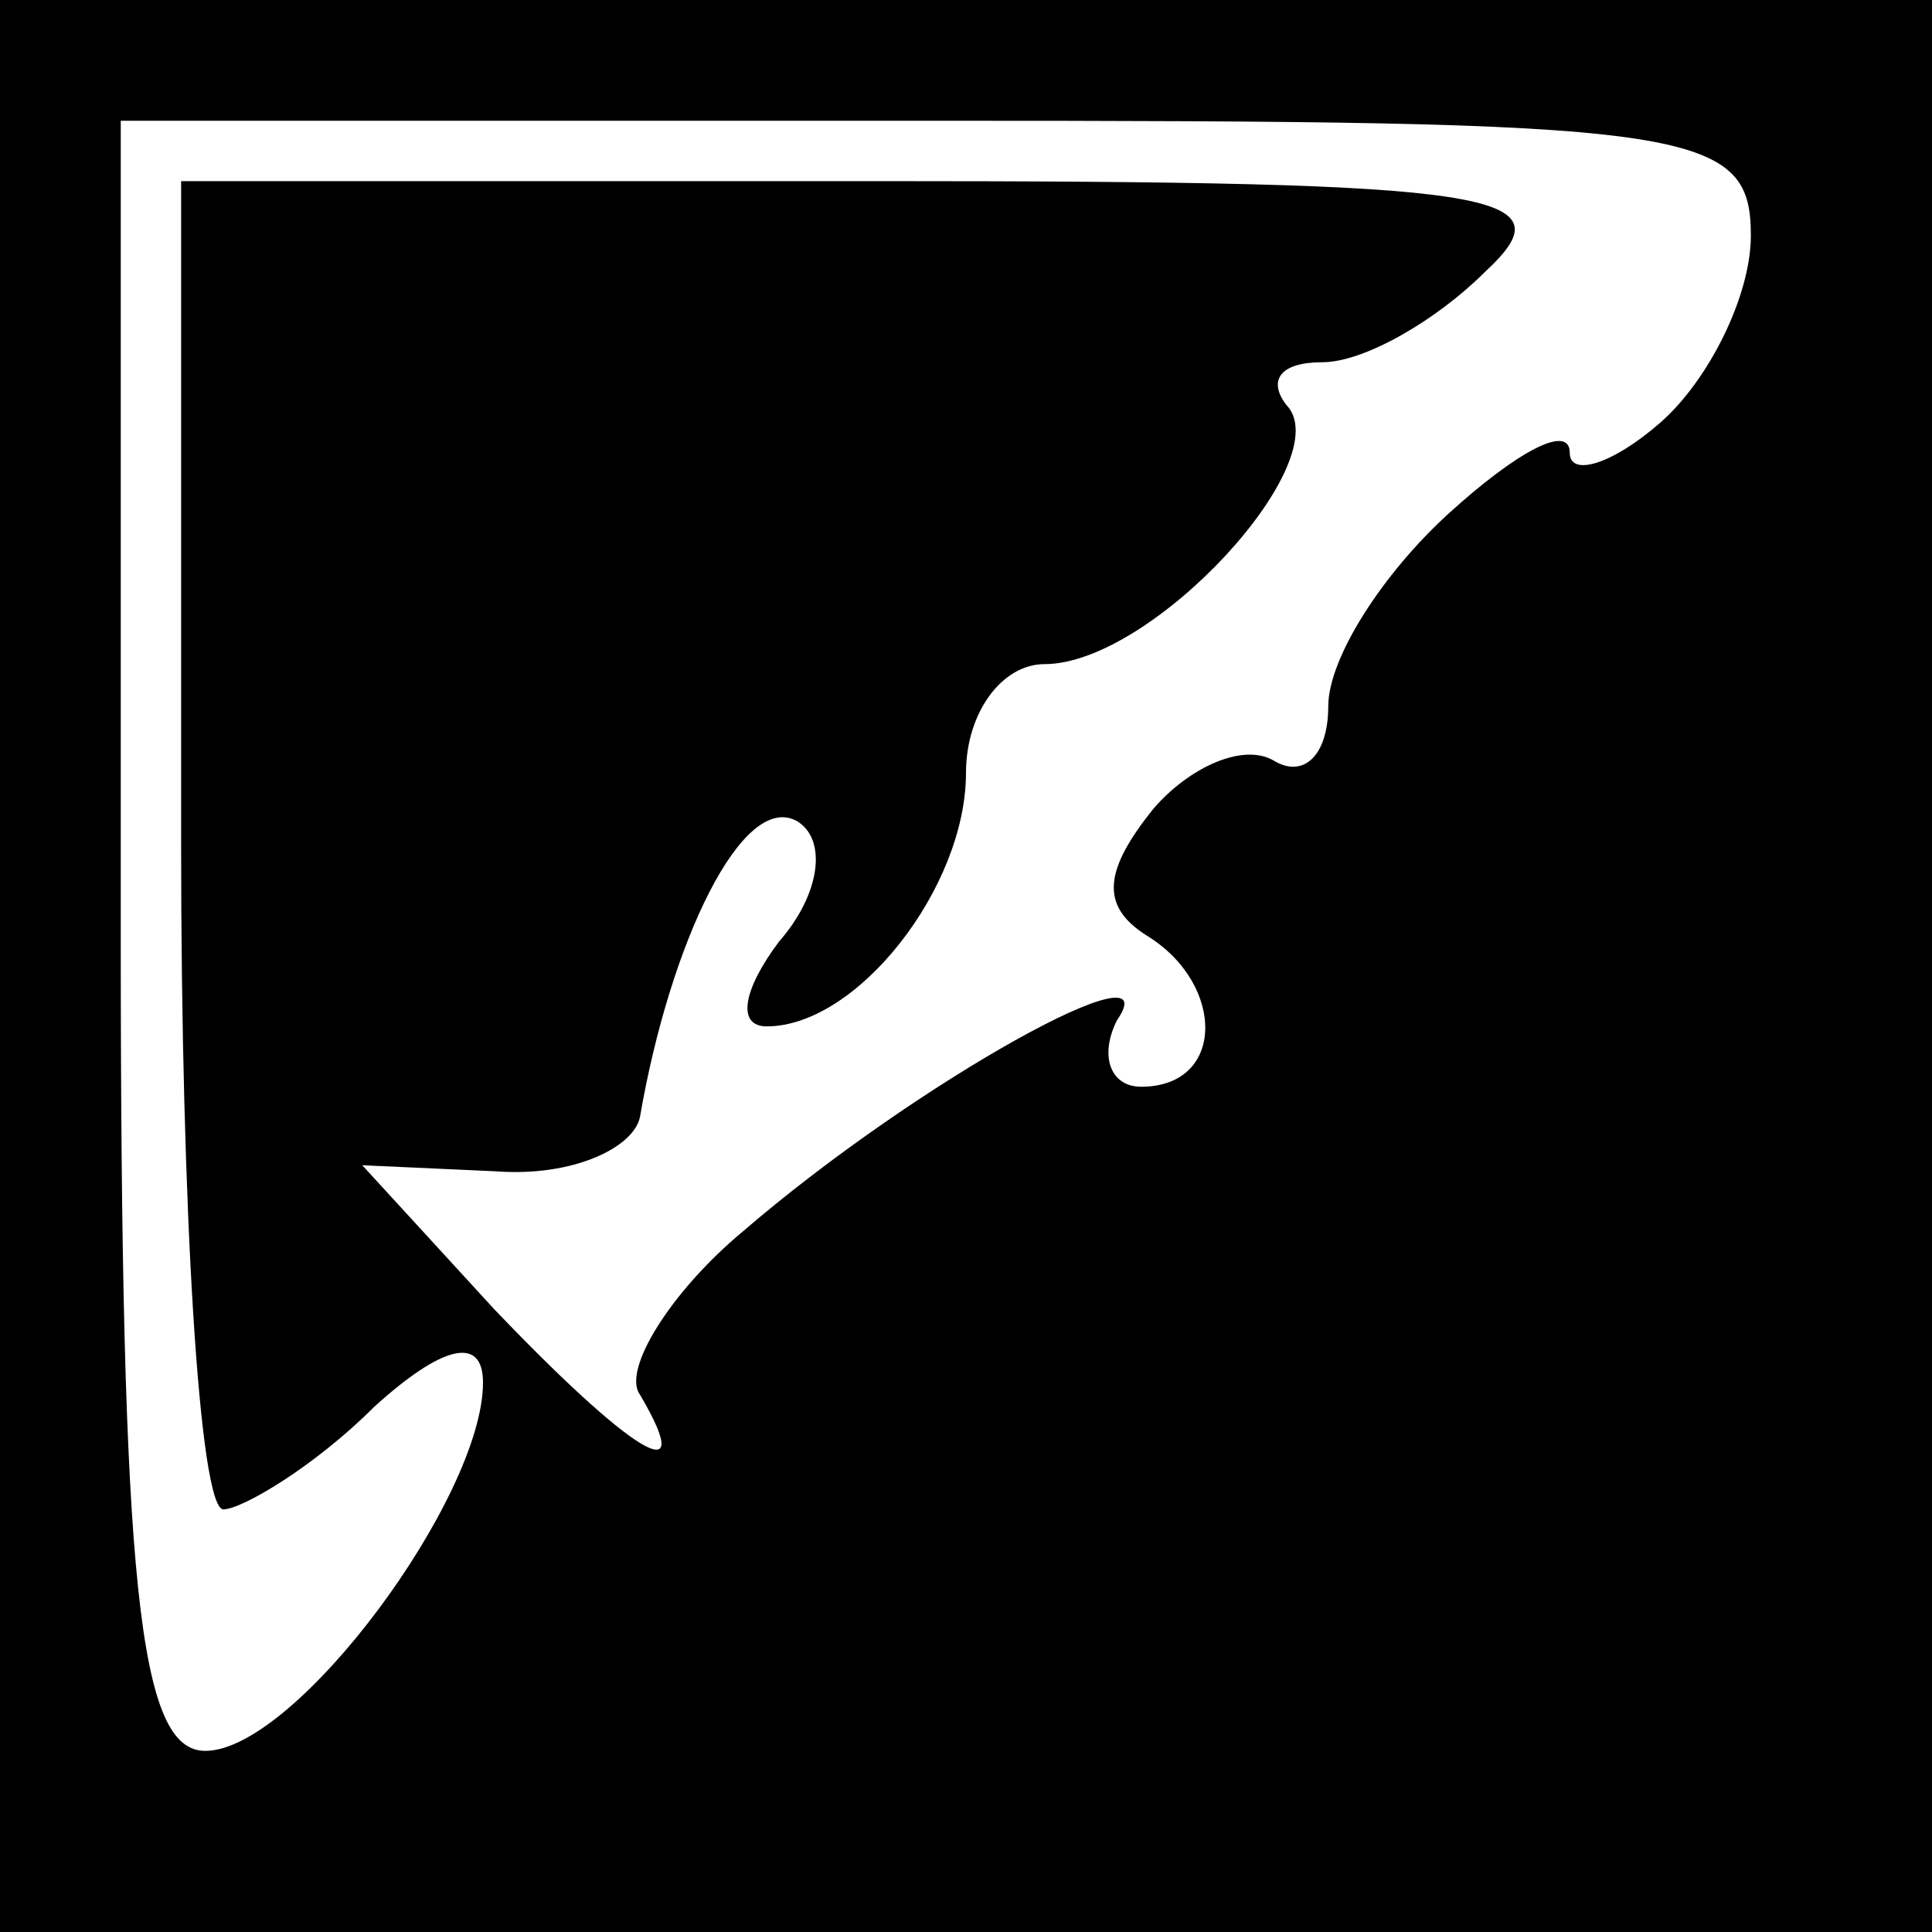 <?xml version="1.0" standalone="no"?>
<!DOCTYPE svg PUBLIC "-//W3C//DTD SVG 20010904//EN"
 "http://www.w3.org/TR/2001/REC-SVG-20010904/DTD/svg10.dtd">
<svg version="1.0" xmlns="http://www.w3.org/2000/svg"
 width="32pt" height="32pt" viewBox="0 0 32 32"
 preserveAspectRatio="xMidYMid meet">
<rect x="0" y="0" width="32" height="32" fill="#808080" stroke="none"/>
<g transform="translate(0,32) scale(0.1,-0.1)"
fill="#000000" stroke="none">
<path fill="#000000" stroke="none" d="M0 160 l0 -160 160 0 160 0 0 160 0
160 -160 0 -160 0 0 -160z"/>
<path fill="#ffffff" stroke="none" d="M290 281 c0 -10 -7 -24 -15 -31 -8 -7
-15 -9 -15 -5 0 5 -9 0 -20 -10 -11 -10 -20 -24 -20 -32 0 -8 -4 -12 -9 -9 -5
3 -14 -1 -20 -8 -8 -10 -9 -16 -1 -21 13 -8 13 -25 -1 -25 -5 0 -7 5 -4 11 9
13 -33 -10 -62 -35 -12 -10 -20 -23 -17 -27 10 -17 -2 -9 -24 14 l-22 24 22
-1 c13 -1 23 4 24 9 5 29 17 54 26 49 5 -3 4 -12 -3 -20 -6 -8 -7 -14 -2 -14
15 0 33 23 33 42 0 10 6 18 13 18 18 0 49 34 40 43 -3 4 -1 7 6 7 7 0 19 7 27
15 14 13 3 15 -100 15 l-116 0 0 -110 c0 -60 3 -110 7 -110 3 0 15 7 25 17 11
10 18 12 18 4 0 -19 -31 -61 -46 -61 -11 0 -14 27 -14 135 l0 135 135 0 c125
0 135 -1 135 -19z"/>
</g>
</svg>
